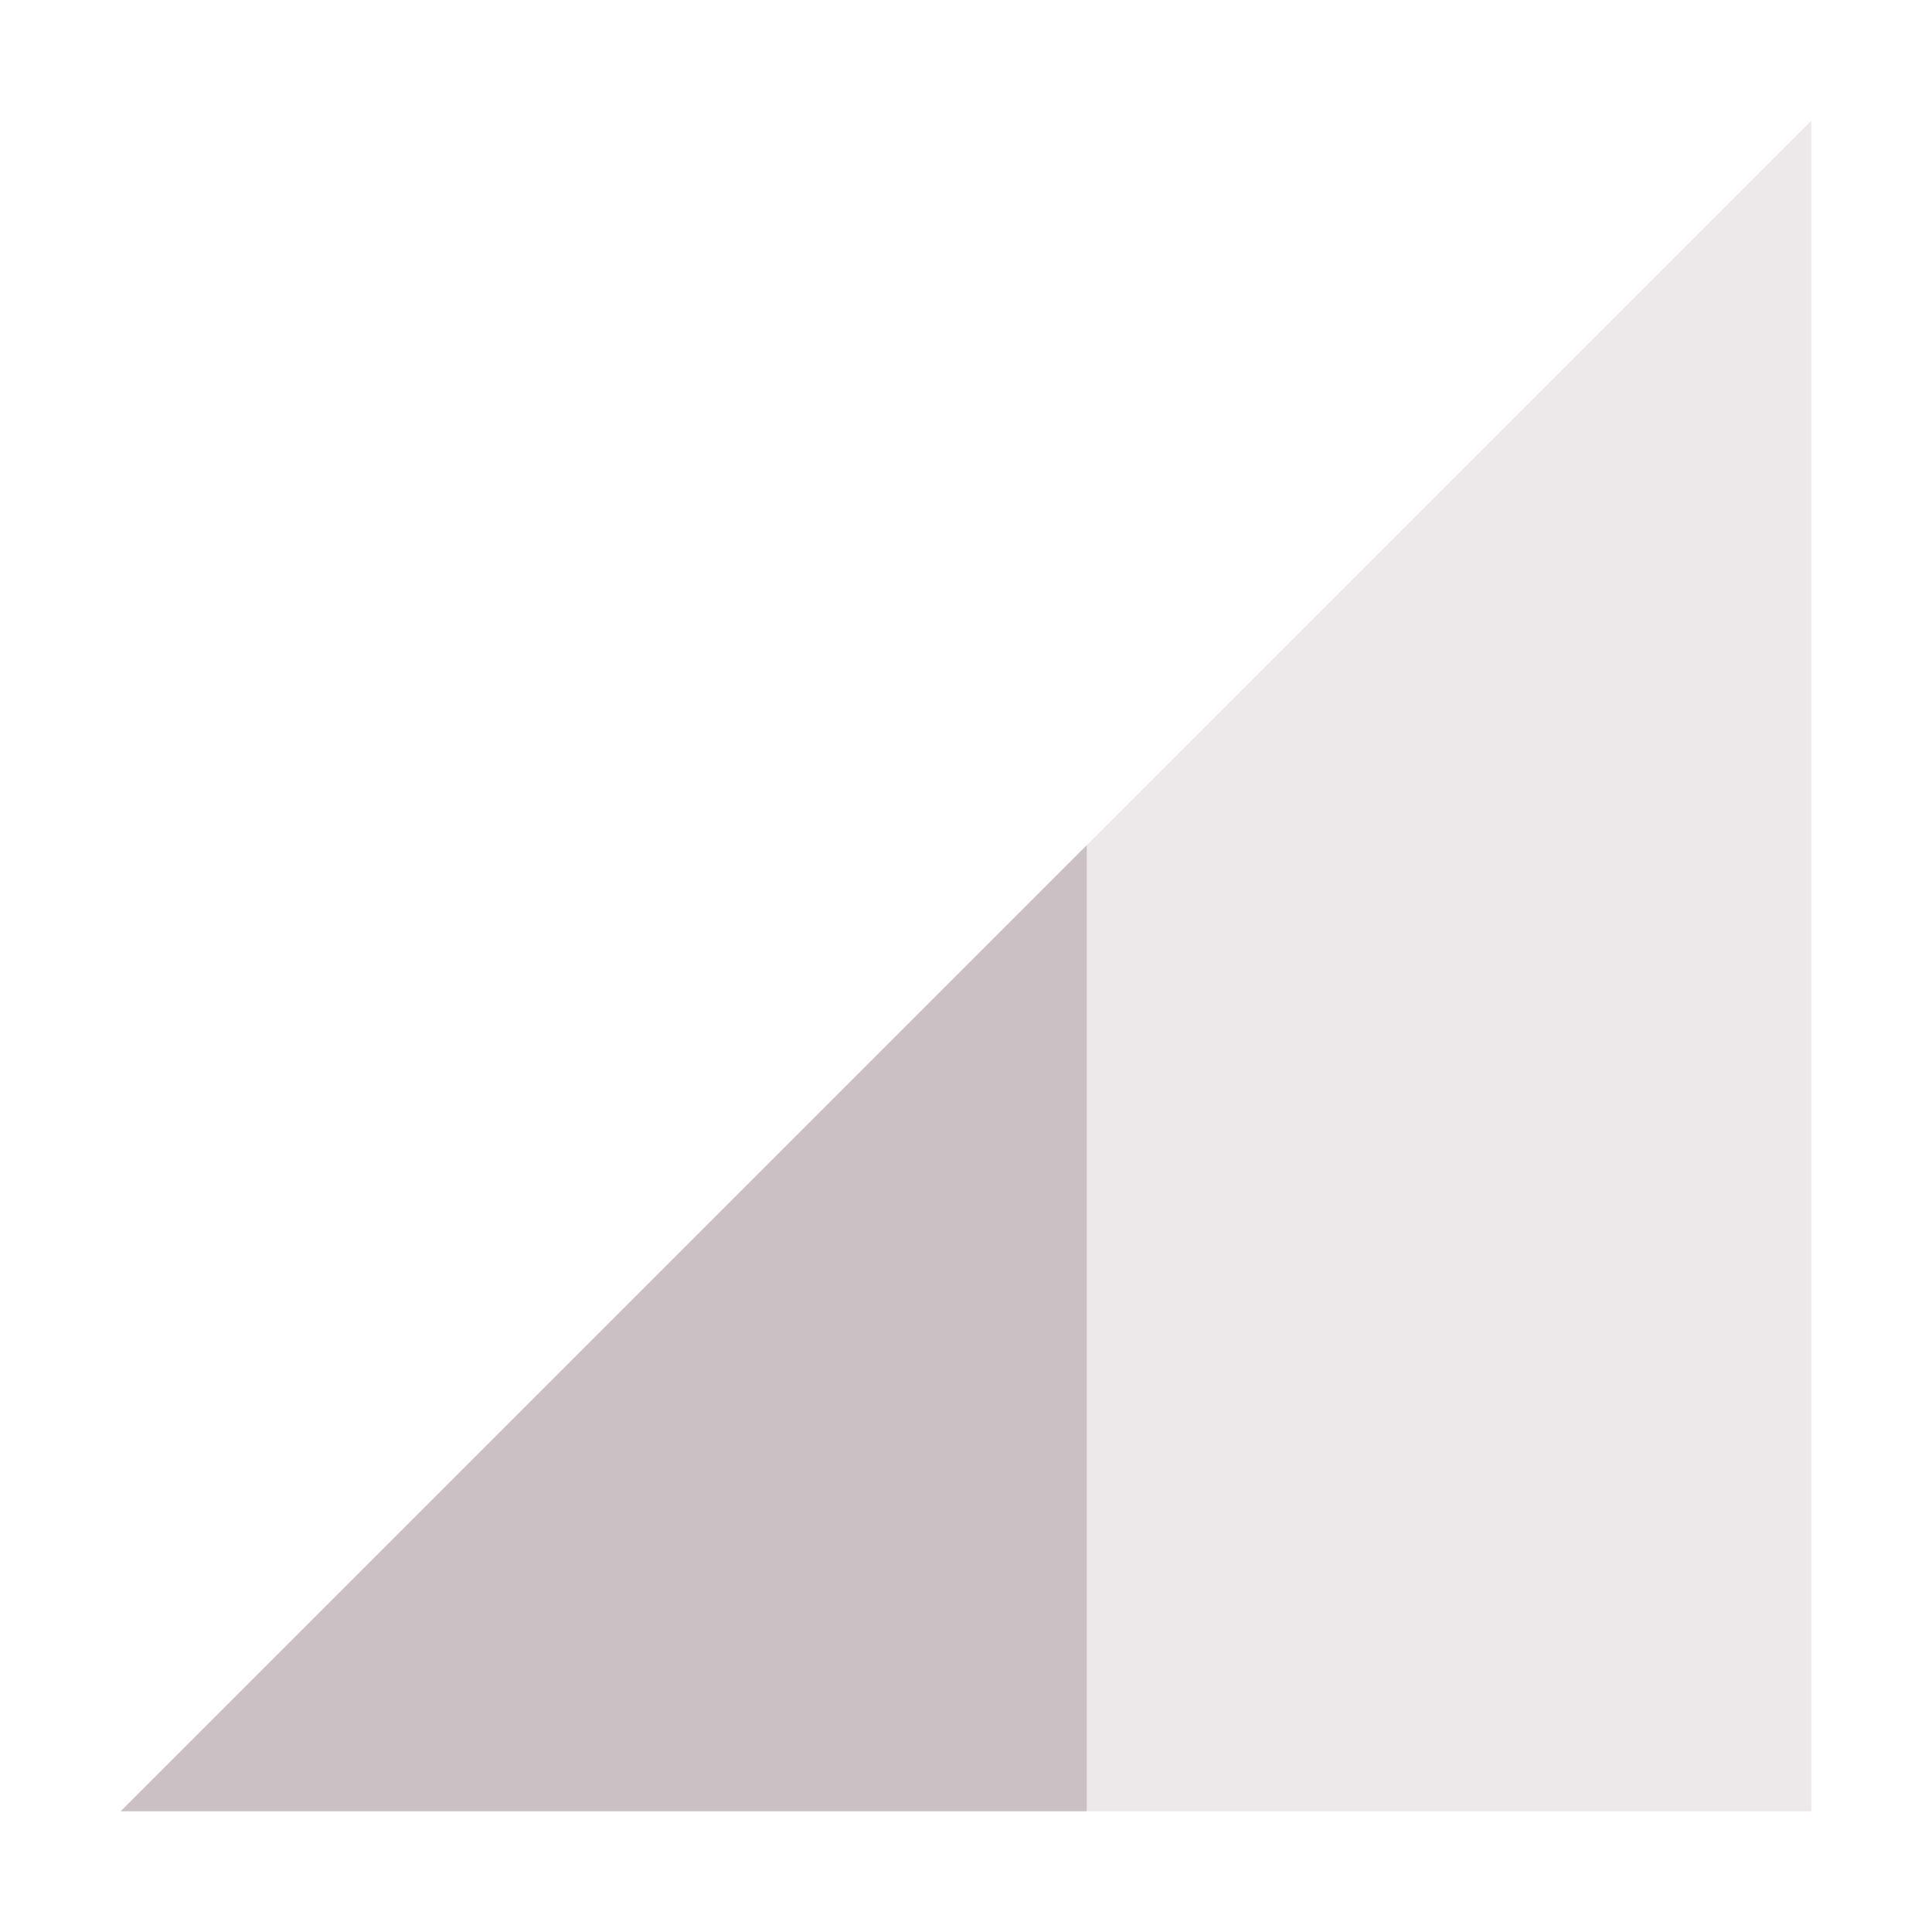 <svg xmlns="http://www.w3.org/2000/svg" width="16" height="16" version="1.1">
 <path style="opacity:.35;fill:#cbc1c5" d="M 1,15 15,1 V 15 Z"/>
 <path style="fill:#cbc1c5" d="M 9,7 1,15 H 9 Z"/>
</svg>
